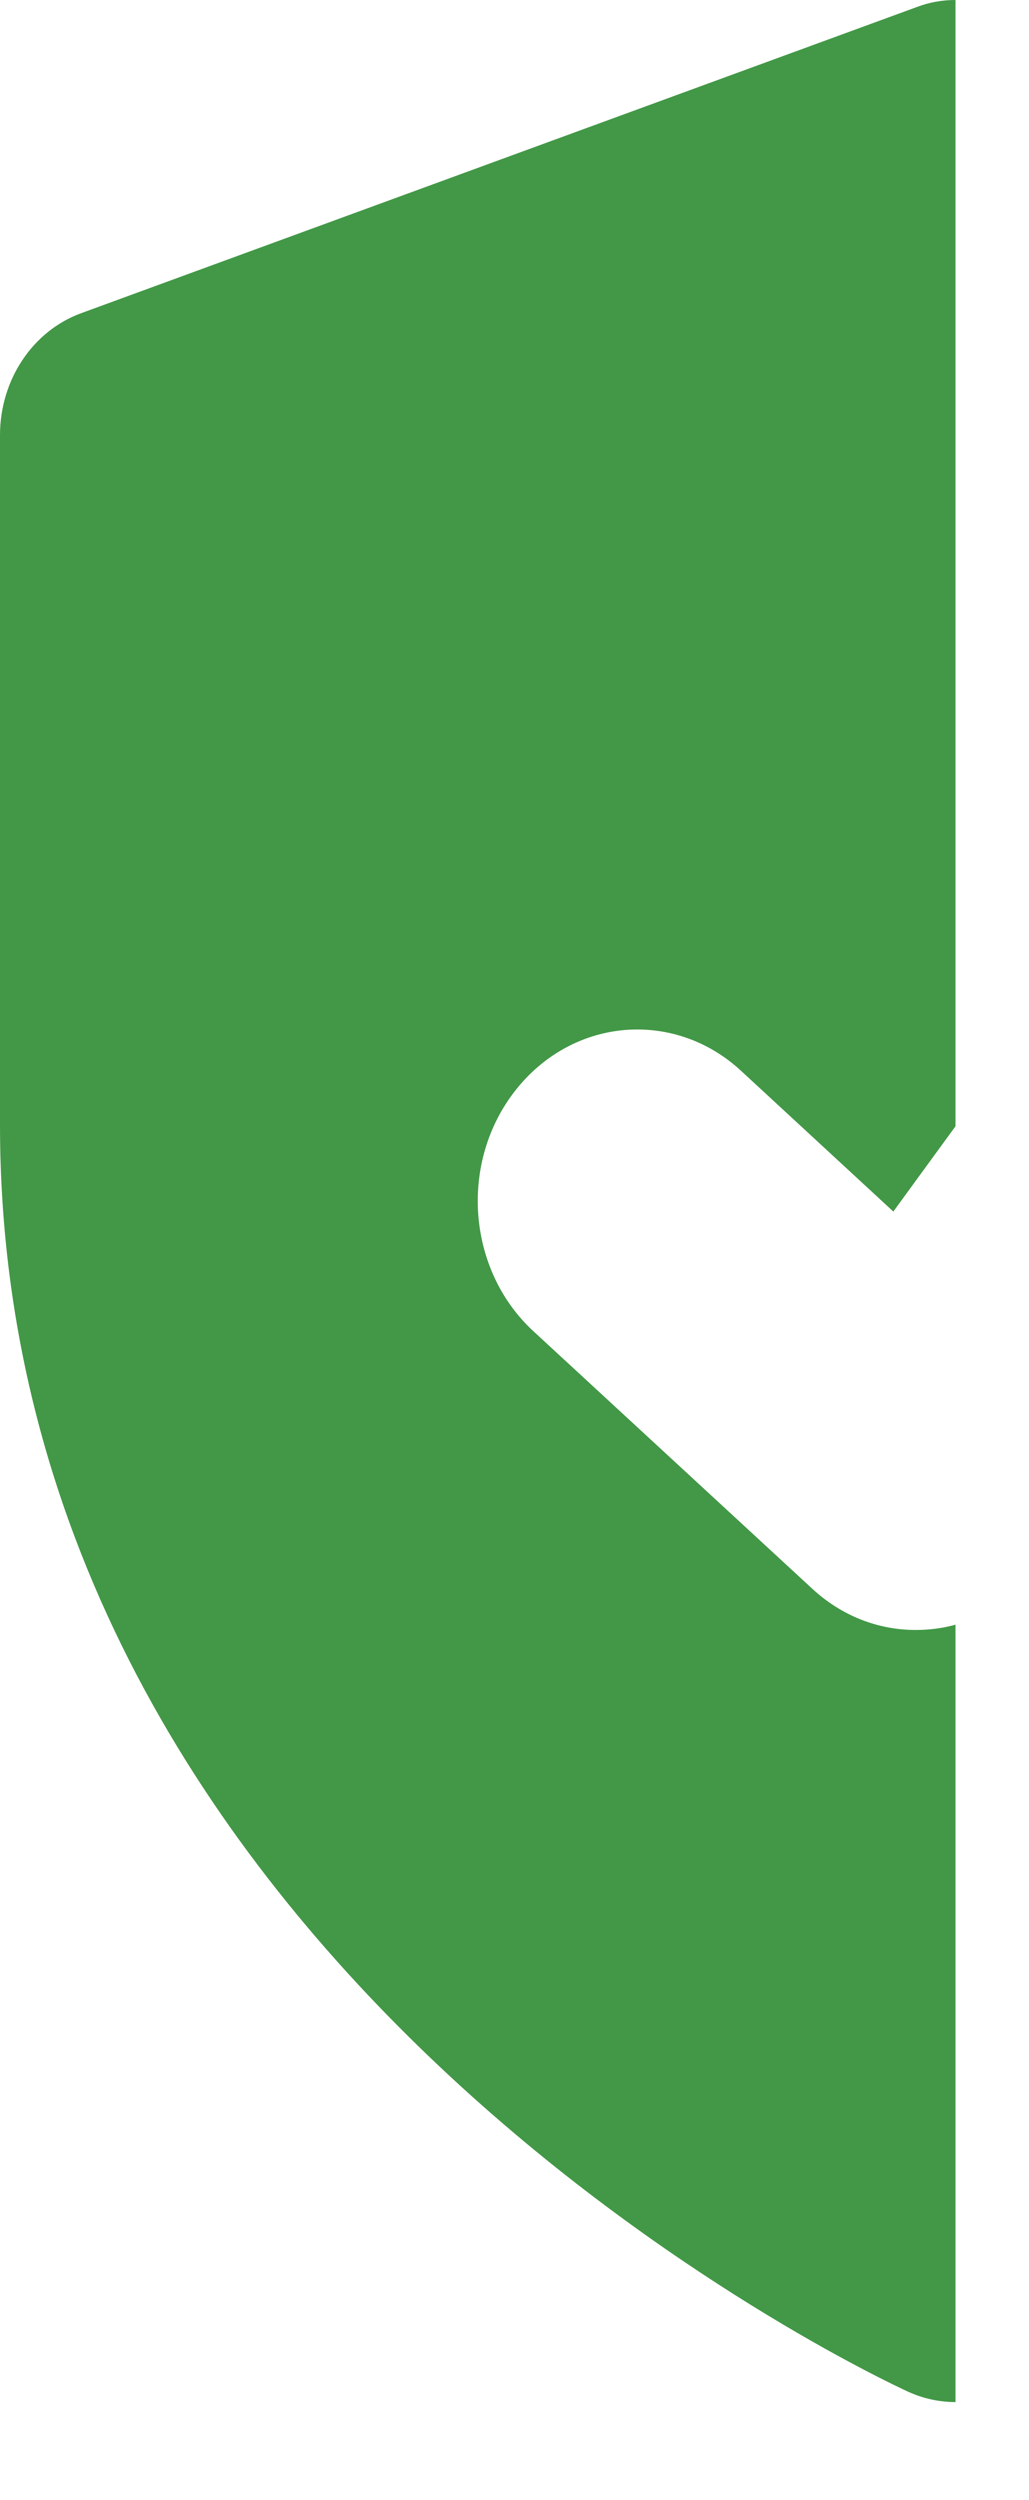 <svg width="7" height="17" viewBox="0 0 7 17" fill="none" xmlns="http://www.w3.org/2000/svg">
<path d="M6.5 0C6.411 0 6.323 0.015 6.239 0.047L0.551 2.13C0.221 2.251 0 2.584 0 2.959V7.646C0 13.368 5.93 16.149 6.183 16.265C6.284 16.31 6.392 16.333 6.5 16.333V11.047C6.411 11.072 6.319 11.083 6.228 11.083C5.979 11.083 5.729 10.991 5.525 10.802L3.629 9.052C3.174 8.633 3.121 7.896 3.512 7.407C3.727 7.138 4.03 7 4.335 7C4.585 7 4.836 7.092 5.04 7.28L6.077 8.238L6.5 7.658V0Z" fill="#429846"/>
</svg>
